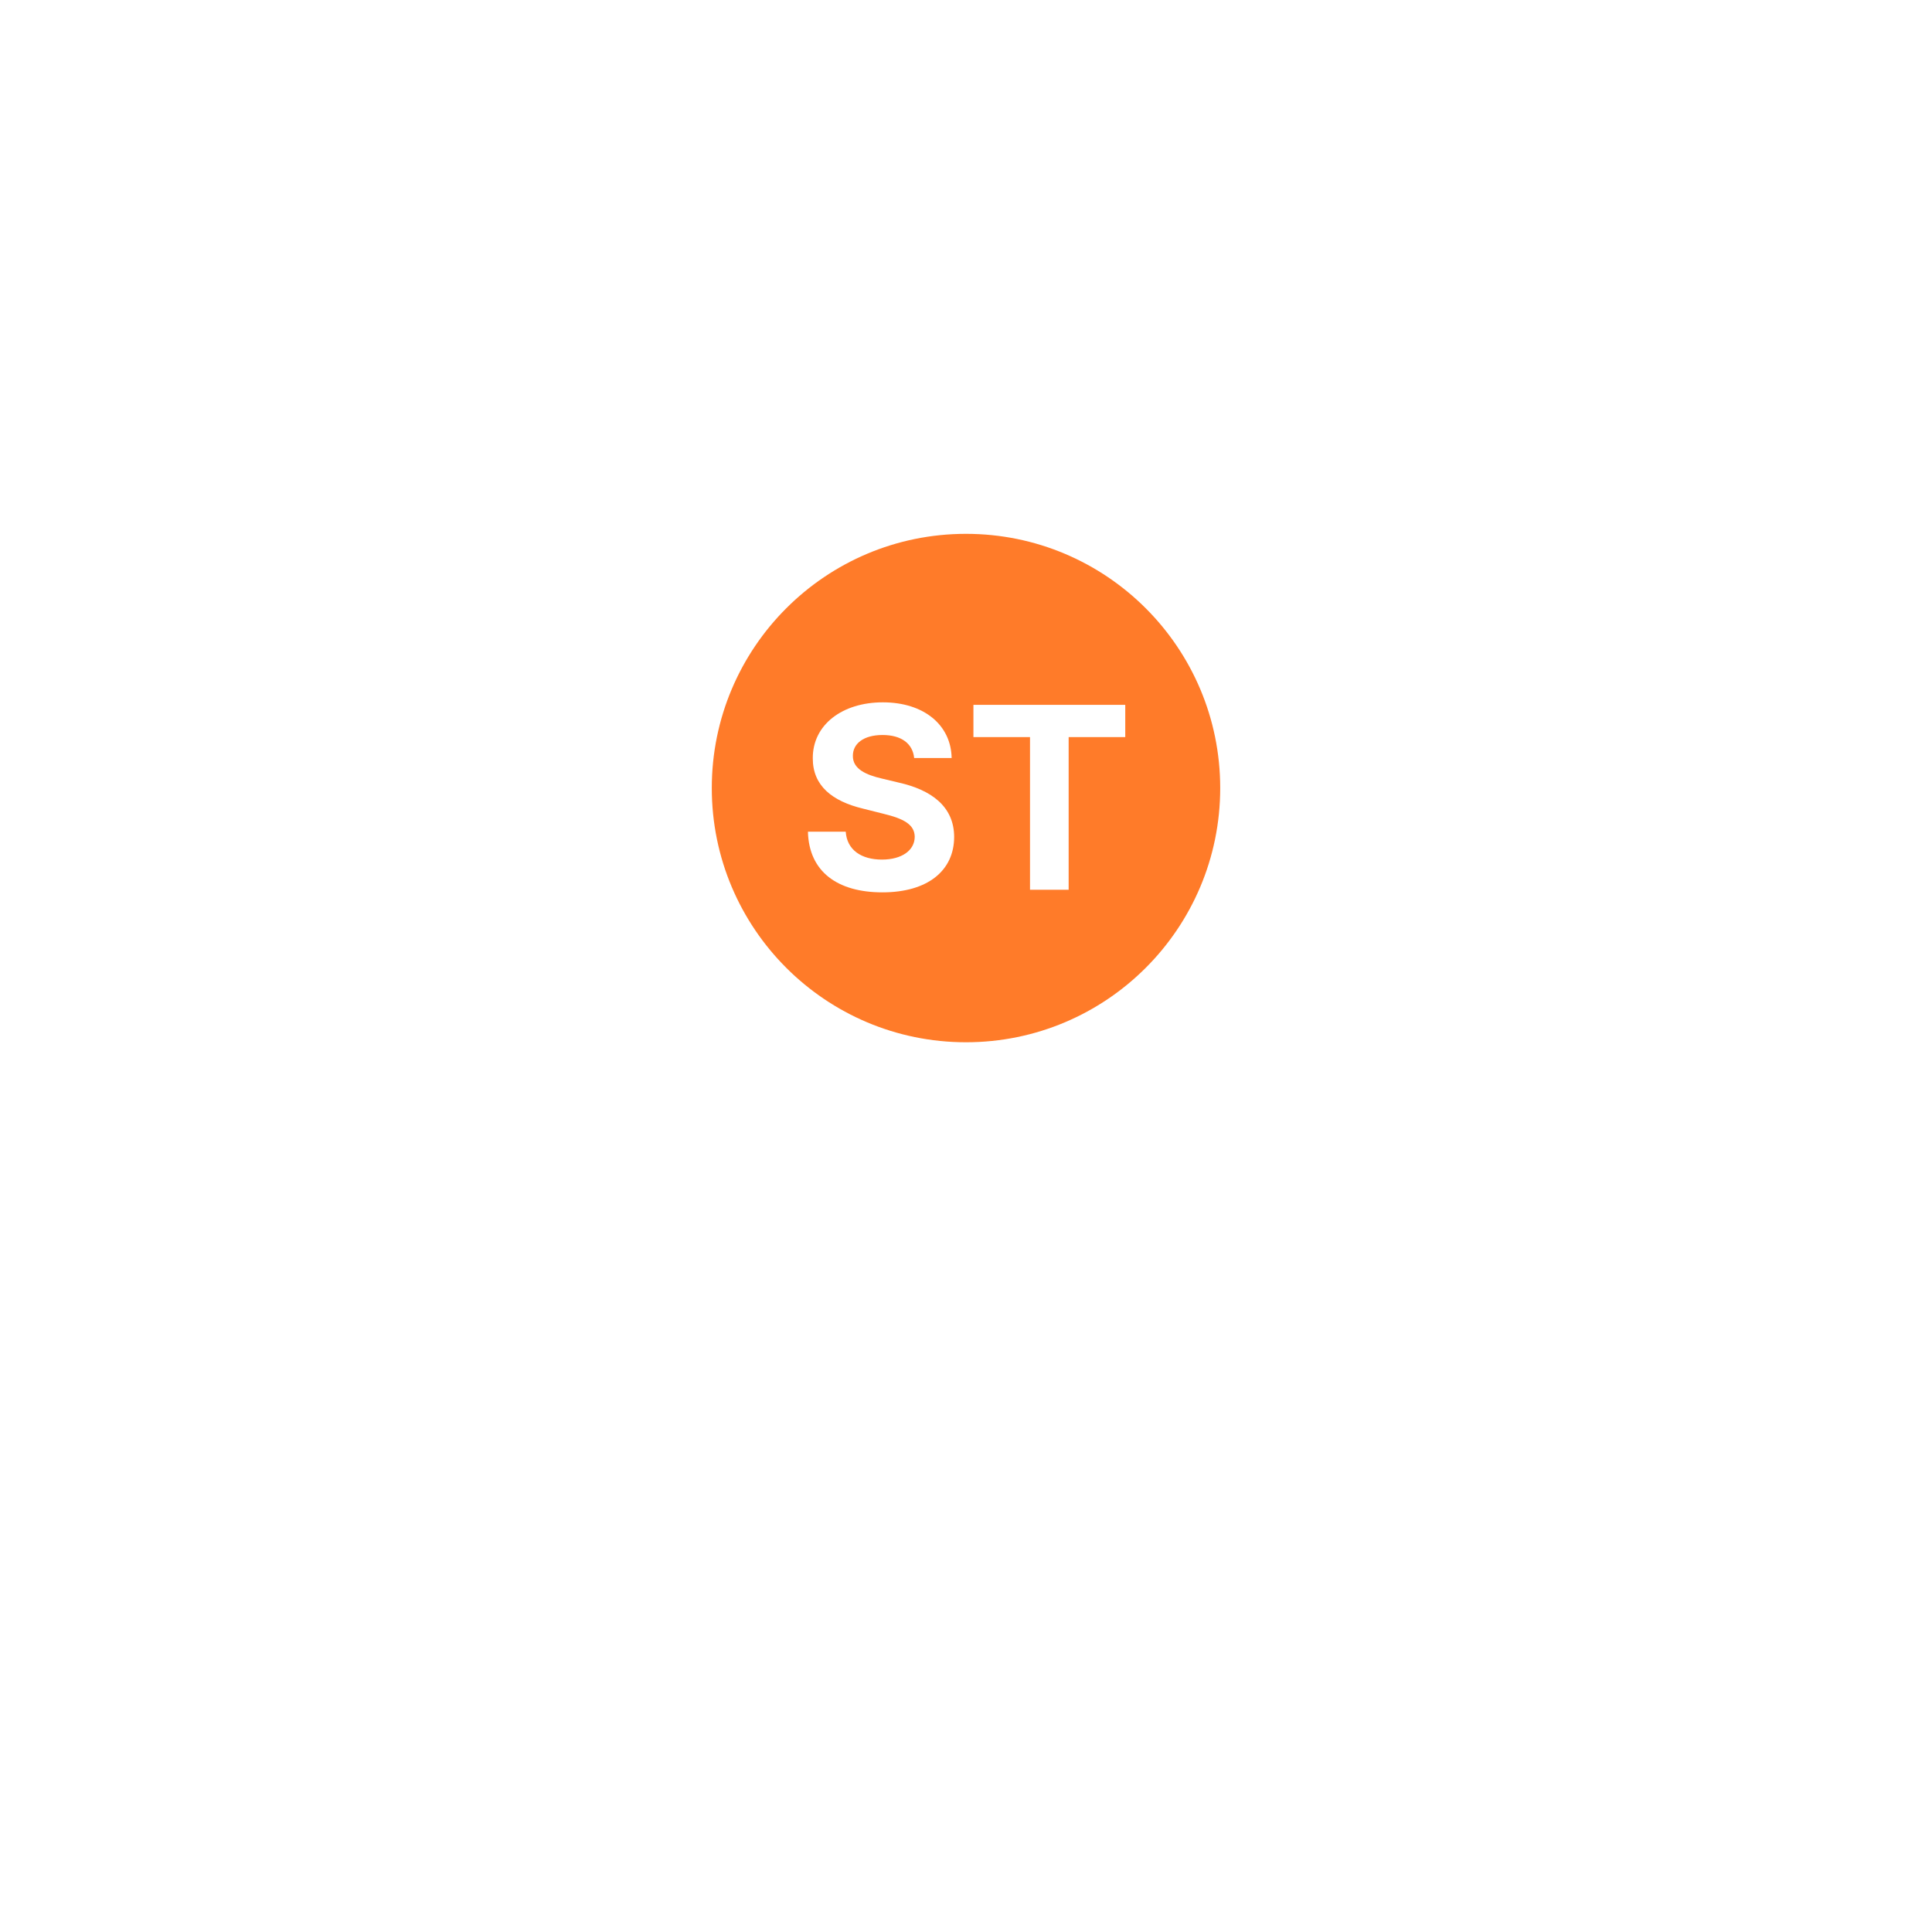 <svg width="76" height="76" viewBox="0 0 76 76" fill="none" xmlns="http://www.w3.org/2000/svg">
<g filter="url(#filter0_d_42_572)">
<rect x="16" y="9" width="44" height="44" rx="8" fill="white"/>
</g>
<path d="M48 31C48 36.523 43.523 41 38 41C32.477 41 28 36.523 28 31C28 25.477 32.477 21 38 21C43.523 21 48 25.477 48 31Z" fill="#FF7B29"/>
<path d="M35.961 29.819H37.435C37.414 28.523 36.348 27.628 34.729 27.628C33.135 27.628 31.966 28.509 31.973 29.829C31.97 30.902 32.726 31.516 33.955 31.811L34.747 32.01C35.539 32.202 35.979 32.429 35.983 32.919C35.979 33.452 35.475 33.814 34.693 33.814C33.894 33.814 33.319 33.445 33.269 32.717H31.782C31.821 34.29 32.946 35.103 34.711 35.103C36.487 35.103 37.531 34.254 37.534 32.923C37.531 31.712 36.618 31.069 35.354 30.785L34.701 30.629C34.068 30.483 33.539 30.249 33.55 29.727C33.55 29.258 33.965 28.913 34.718 28.913C35.453 28.913 35.904 29.247 35.961 29.819ZM38.292 28.995H40.518V35H42.038V28.995H44.265V27.727H38.292V28.995Z" fill="white"/>
<defs>
<filter id="filter0_d_42_572" x="0" y="0" width="76" height="76" filterUnits="userSpaceOnUse" color-interpolation-filters="sRGB">
<feFlood flood-opacity="0" result="BackgroundImageFix"/>
<feColorMatrix in="SourceAlpha" type="matrix" values="0 0 0 0 0 0 0 0 0 0 0 0 0 0 0 0 0 0 127 0" result="hardAlpha"/>
<feOffset dy="7"/>
<feGaussianBlur stdDeviation="8"/>
<feColorMatrix type="matrix" values="0 0 0 0 0 0 0 0 0 0 0 0 0 0 0 0 0 0 0.04 0"/>
<feBlend mode="normal" in2="BackgroundImageFix" result="effect1_dropShadow_42_572"/>
<feBlend mode="normal" in="SourceGraphic" in2="effect1_dropShadow_42_572" result="shape"/>
</filter>
</defs>
</svg>
